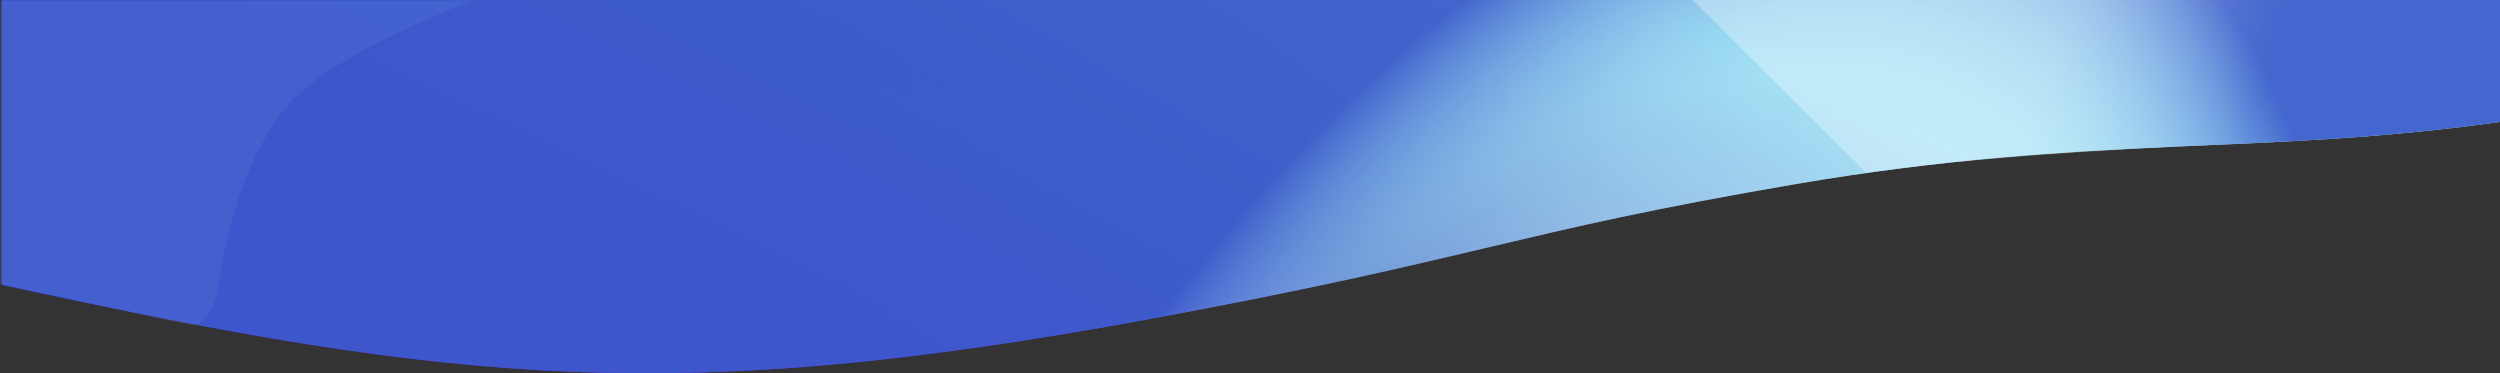 <svg width="1440" height="215" viewBox="0 0 1440 215" fill="none" xmlns="http://www.w3.org/2000/svg">
<rect x="0" y="0" width="1440" height="215" fill="#333333" stroke="none"/>
<path d="M1445 -2V69.515C1302.15 90.294 1206.03 76.73 1034.36 106.039C869.801 134.134 854.295 148.437 659.728 184.195C390.709 233.635 263.155 221.145 1 164.017V-2H1445Z" fill="url(#paint0_linear)"/>
<path d="M1445 -2V69.515C1302.15 90.294 1206.03 76.73 1034.36 106.039C869.801 134.134 854.295 148.437 659.728 184.195C390.709 233.635 263.155 221.145 1 164.017V-2H1445Z" fill="url(#paint1_linear)" fill-opacity="0.5"/>
<path d="M1445 -2V69.515C1302.15 90.294 1206.03 76.73 1034.36 106.039C869.801 134.134 854.295 148.437 659.728 184.195C390.709 233.635 263.155 221.145 1 164.017V-2H1445Z" fill="url(#paint2_angular)"/>
<path d="M165.5 61C191.5 30 272 0.5 272 0.5H-1.5V163L110.5 187.5C110.5 187.5 122.5 188 126 163C129.5 138 139.5 92 165.5 61Z" fill="#86D0EF" fill-opacity="0.09"/>
<path d="M1075 99.5L975 0H1440V70C1378.5 79 1343 81 1263.5 84C1154 89.5 1116.5 94 1075 99.5Z" fill="url(#paint3_linear)" fill-opacity="0.31"/>
<defs>
<linearGradient id="paint0_linear" x1="1091.38" y1="72.325" x2="939.486" y2="390.436" gradientUnits="userSpaceOnUse">
<stop stop-color="#86D0EF"/>
<stop offset="0.592" stop-color="#3A5ACA" stop-opacity="0.91"/>
<stop offset="1" stop-color="#4000DE"/>
</linearGradient>
<linearGradient id="paint1_linear" x1="486" y1="97.5" x2="946.5" y2="129" gradientUnits="userSpaceOnUse">
<stop stop-color="#E4E1ED" stop-opacity="0.41"/>
<stop offset="1" stop-color="white" stop-opacity="0.55"/>
</linearGradient>
<radialGradient id="paint2_angular" cx="0" cy="0" r="1" gradientUnits="userSpaceOnUse" gradientTransform="translate(888.5 574.5) rotate(-154.553) scale(836.672 1538.45)">
<stop offset="0.071" stop-color="#4A72FF" stop-opacity="0.34"/>
<stop offset="0.207" stop-color="white" stop-opacity="0.41"/>
<stop offset="0.373" stop-color="#9BEEFA" stop-opacity="0.27"/>
<stop offset="0.472" stop-color="#3A5ACA" stop-opacity="0.91"/>
</radialGradient>
<linearGradient id="paint3_linear" x1="1194" y1="-6.42028e-06" x2="1397" y2="57.5" gradientUnits="userSpaceOnUse">
<stop stop-color="white"/>
<stop offset="0.563" stop-color="white" stop-opacity="0"/>
</linearGradient>
</defs>
</svg>
